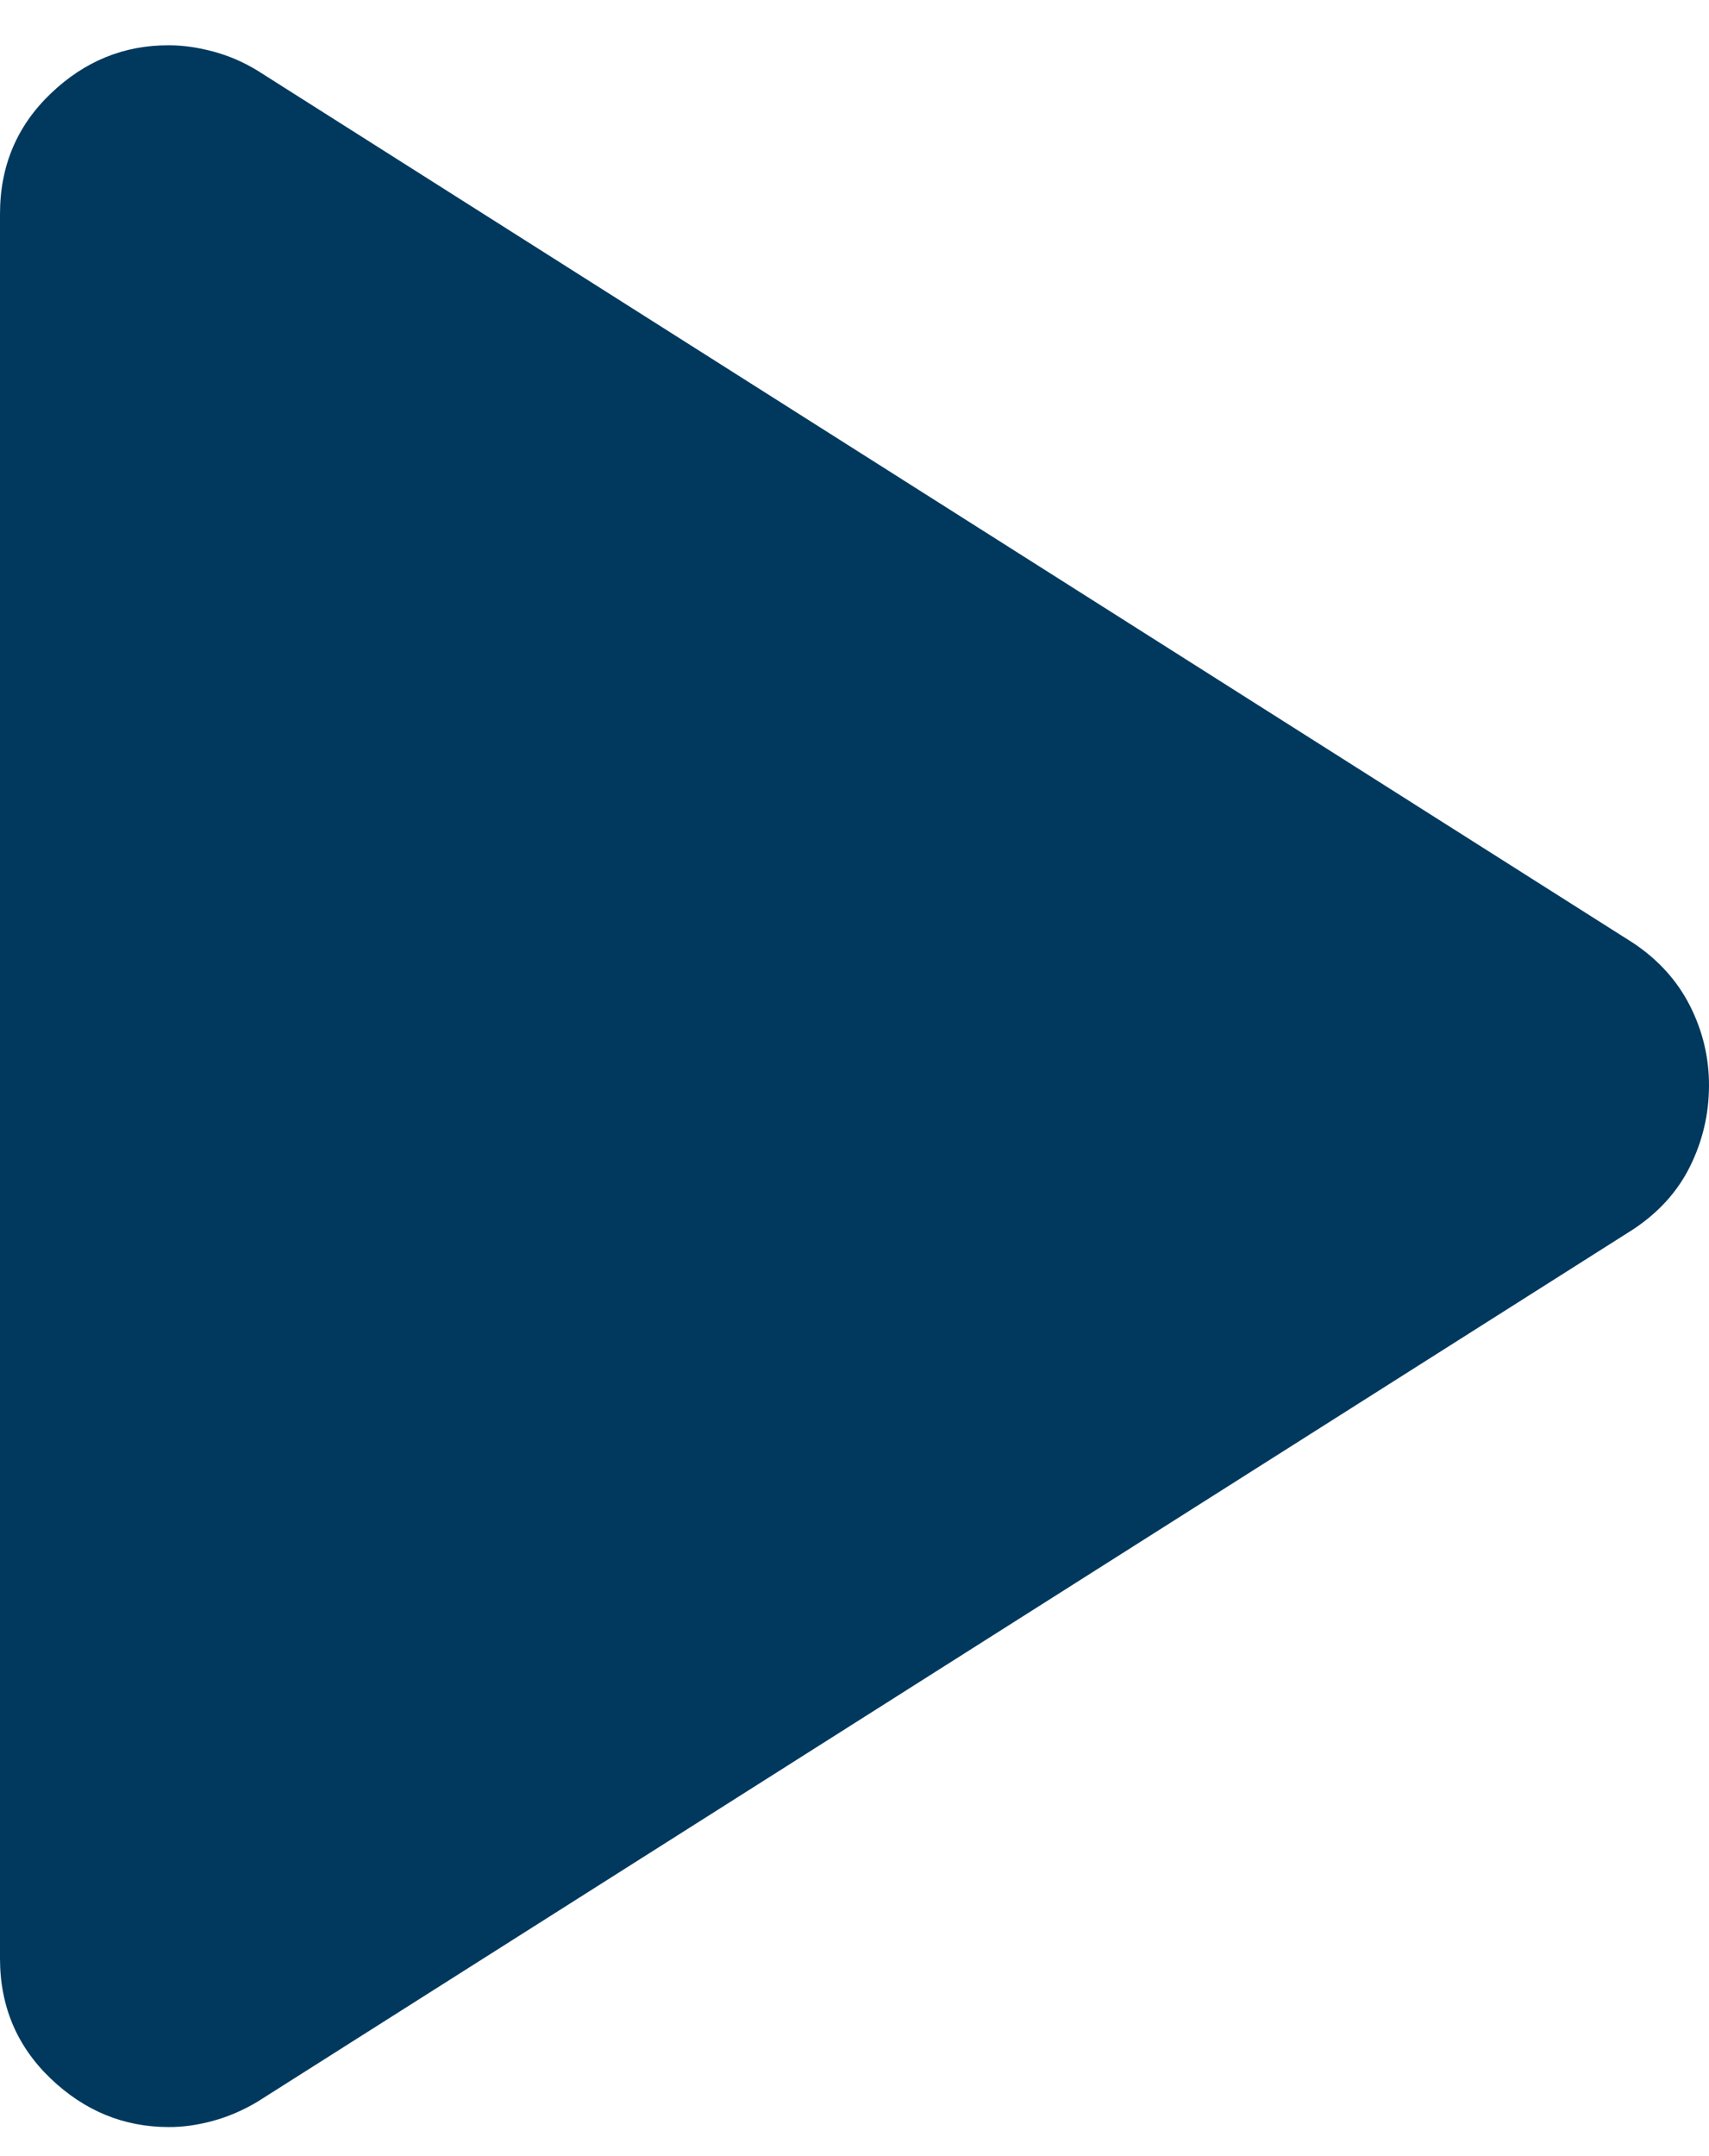 <svg width="23" height="29" viewBox="0 0 23 29" fill="none" xmlns="http://www.w3.org/2000/svg">
<path d="M0 26.342V2.876C0 2.234 0.227 1.695 0.681 1.26C1.136 0.824 1.666 0.607 2.272 0.609C2.461 0.609 2.66 0.637 2.869 0.693C3.078 0.749 3.276 0.834 3.464 0.949L21.978 12.682C22.319 12.909 22.574 13.192 22.746 13.532C22.917 13.872 23.002 14.231 23 14.609C22.998 14.987 22.914 15.346 22.746 15.686C22.578 16.026 22.322 16.309 21.978 16.536L3.464 28.269C3.275 28.382 3.077 28.468 2.869 28.525C2.662 28.582 2.462 28.61 2.272 28.609C1.666 28.609 1.136 28.391 0.681 27.956C0.227 27.521 0 26.983 0 26.342Z" fill="#01395E"/>
</svg>
